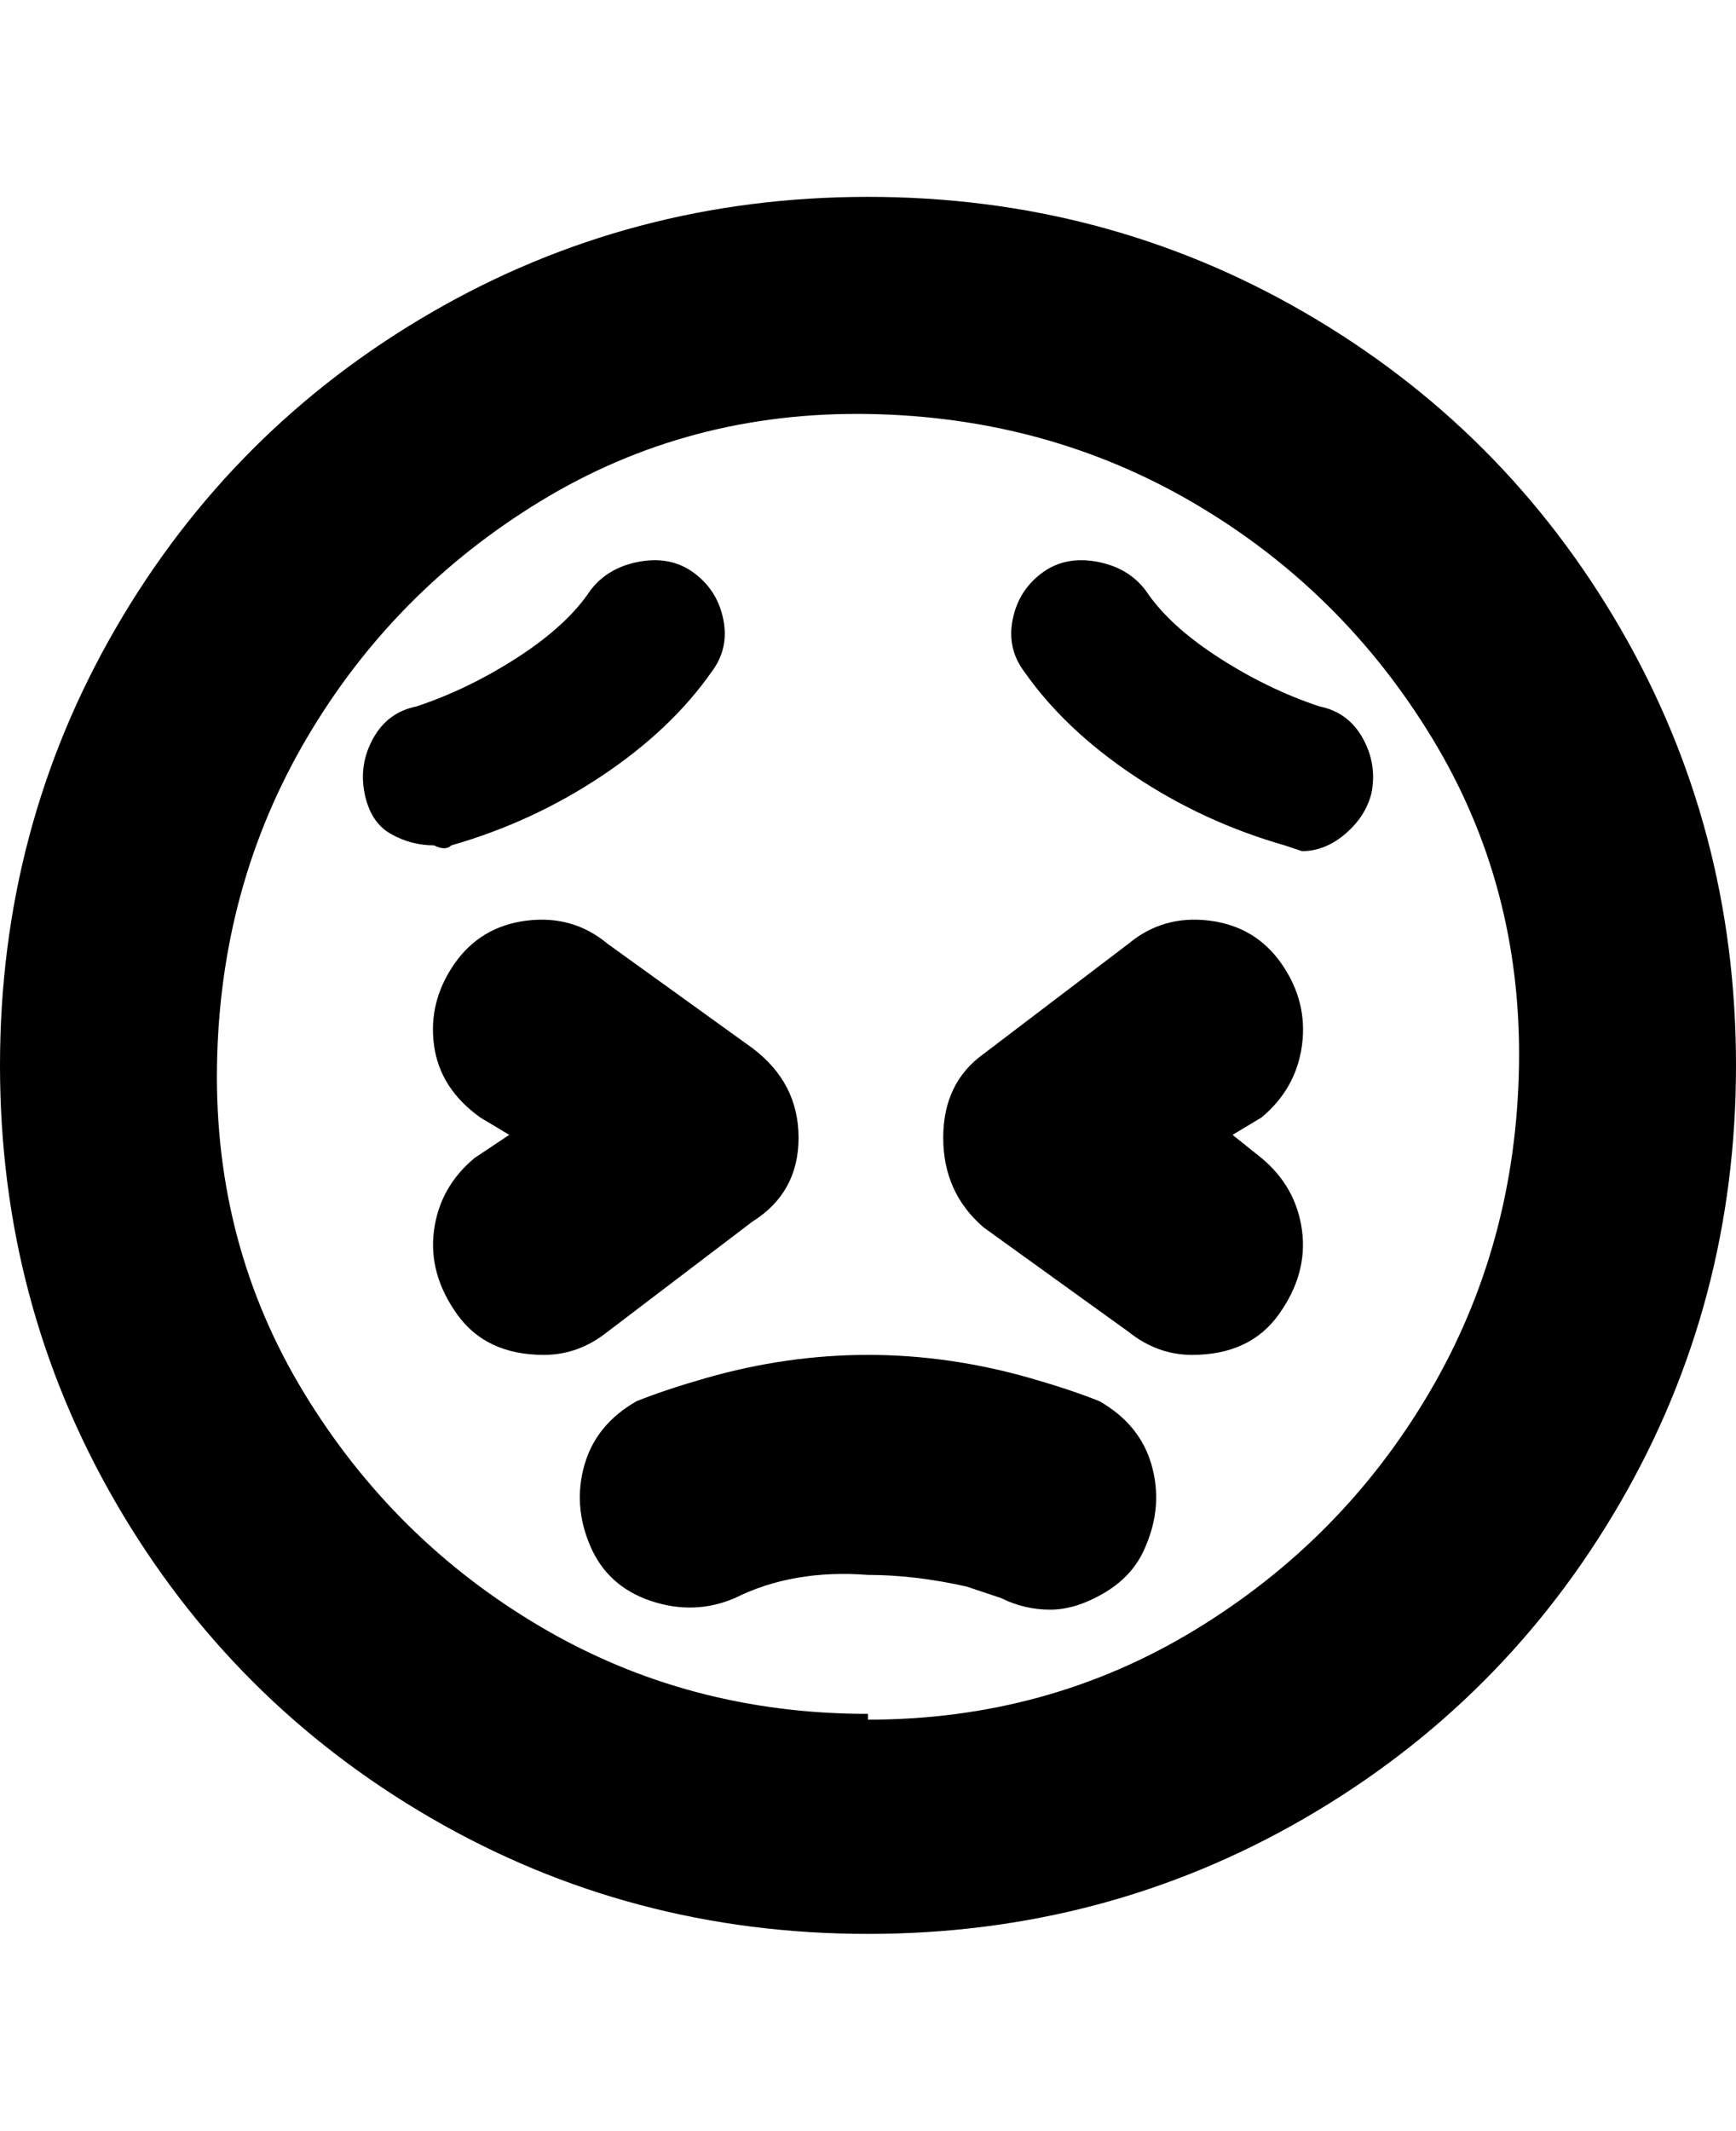 <svg viewBox="0 0 300 368" xmlns="http://www.w3.org/2000/svg"><path d="M150 34q-41 0-75.5 20T20 108.5Q0 143 0 184t20 75.5Q40 294 74.5 314t75.5 20q41 0 75.5-20t54.5-54.5q20-34.5 20-75.5t-20-75.5Q260 74 225.5 54T150 34zm0 262q-31 0-56.5-15t-41-40.5Q37 215 37.5 184T53 127.5q15-25.5 40.5-41t56.5-15q31 .5 56.5 15.5t41 40.5q15.5 25.5 15 56.5T247 240.5q-15 25.5-40.5 41T150 297v-1zm87-159q-1 4-4.5 7t-7.5 3l-3-1q-14-4-26-12t-19-18q-3-4-2-9t5-8q4-3 9.5-2t8.5 5q4 6 12.5 11.5T228 122q5 1 7.5 5.5t1.5 9.5zm-159 9q-1 1-3 0-4 0-7.5-2t-4.5-7q-1-5 1.5-9.5T72 122q9-3 17.5-8.5T102 102q3-4 8.5-5t9.5 2q4 3 5 8t-2 9q-7 10-19 18t-26 12zm27 84q-5 4-11 4-10 0-15-7t-4-14.5q1-7.5 7-12.5l6-4-5-3q-7-5-8-12.5t3.5-14Q83 160 91 159t14 4l25 18q8 6 8 15.5t-8 14.5l-25 19zm113-37l-5 3 5 4q6 5 7 12.5t-4 14.5q-5 7-15 7-6 0-11-4l-25-18q-7-6-7-15.5t7-14.5l25-19q6-5 14-4t12.5 7.5q4.5 6.5 3.5 14t-7 12.5zm-20 74q-2 5-7 8t-9.5 3q-4.5 0-8.5-2l-6-2q-9-2-17-2-13-1-23 4-7 3-14.5.5T102 267q-3-7-1-14t9-11q5-2 12-4 14-4 28-4t28 4q7 2 12 4 7 4 9 11t-1 14z"/></svg>
